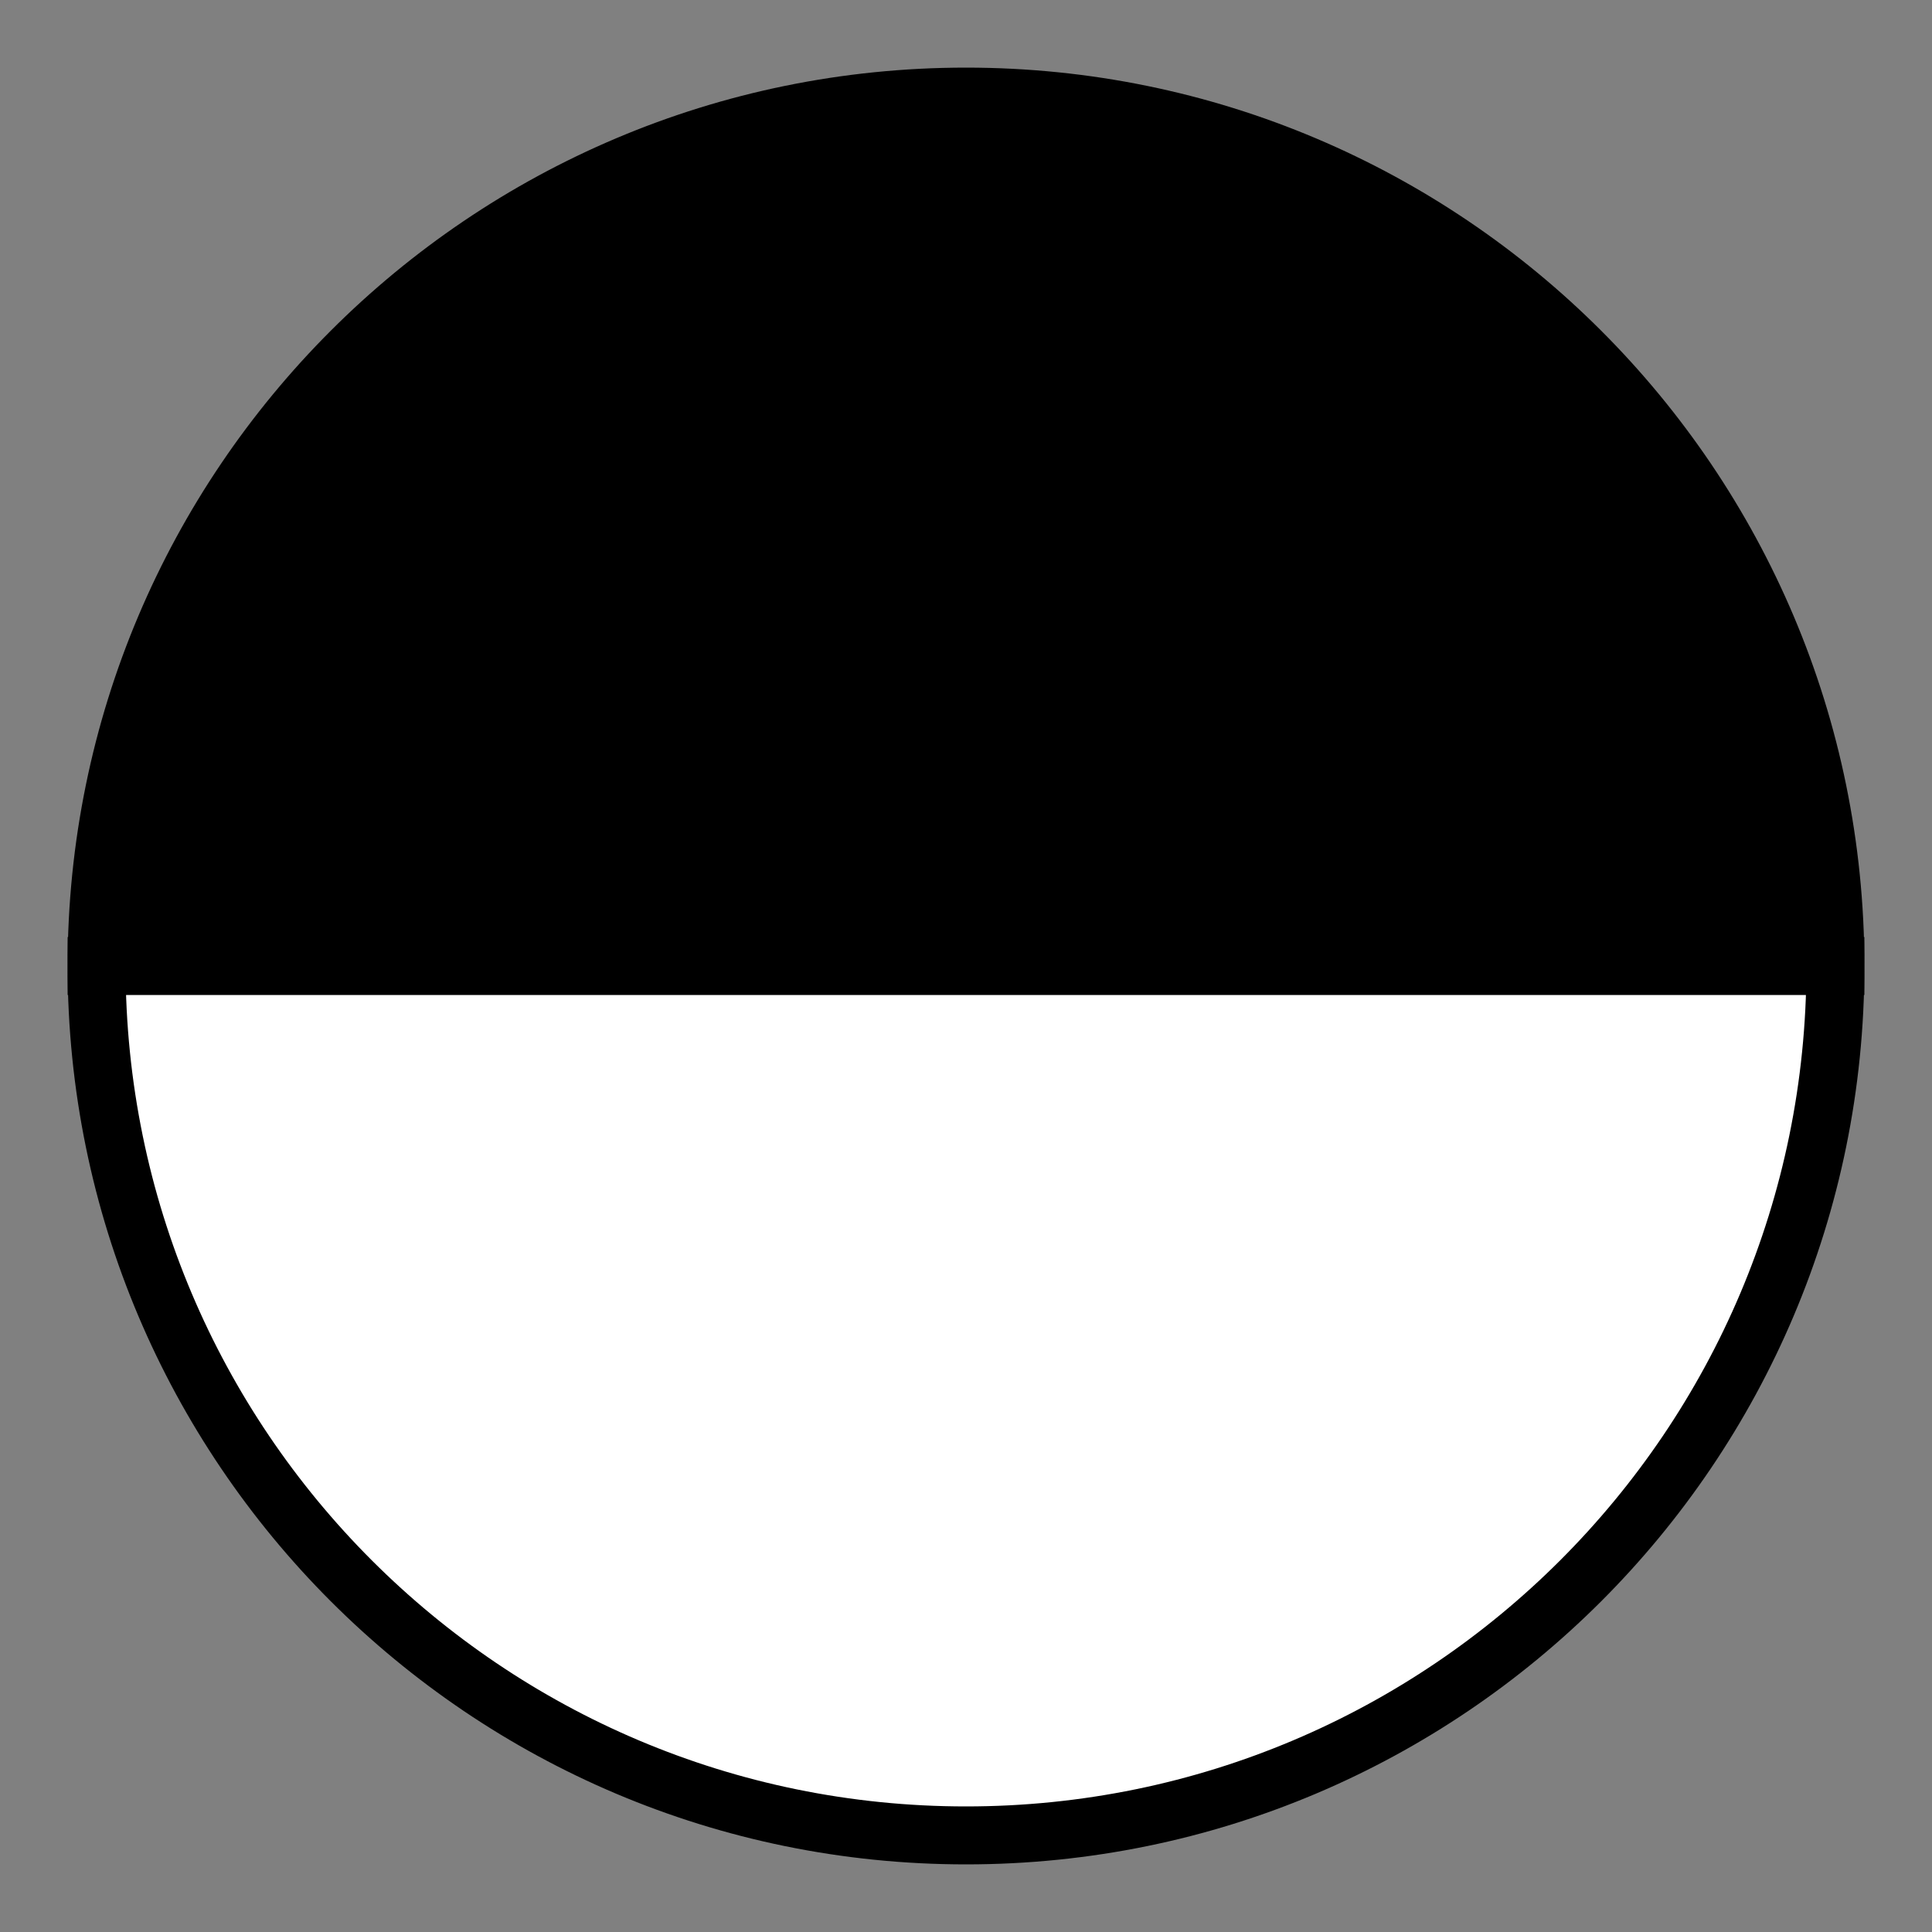 <?xml version="1.0" encoding="utf-8"?>
<!-- Generator: Adobe Illustrator 16.0.3, SVG Export Plug-In . SVG Version: 6.00 Build 0)  -->
<!DOCTYPE svg PUBLIC "-//W3C//DTD SVG 1.1//EN" "http://www.w3.org/Graphics/SVG/1.1/DTD/svg11.dtd">
<svg version="1.1" id="圖層_1" xmlns="http://www.w3.org/2000/svg" xmlns:xlink="http://www.w3.org/1999/xlink" x="0px" y="0px"
	 width="100px" height="100px" viewBox="0 0 100 100" enable-background="new 0 0 100 100" xml:space="preserve">
<rect x="0" y="0" width="100" height="100" fill="#808080" stroke="none"/>
<g>
	<path stroke="#000000" stroke-width="3" stroke-miterlimit="10" d="M50,5C25.147,5,5,25.147,5,50h90C95,25.147,74.853,5,50,5z"/>
	<path fill="#FFFFFF" stroke="#000000" stroke-width="3" stroke-miterlimit="10" d="M5,50c0,24.853,20.147,45,45,45
		c24.853,0,45-20.147,45-45H5z"/>
</g>
</svg>
